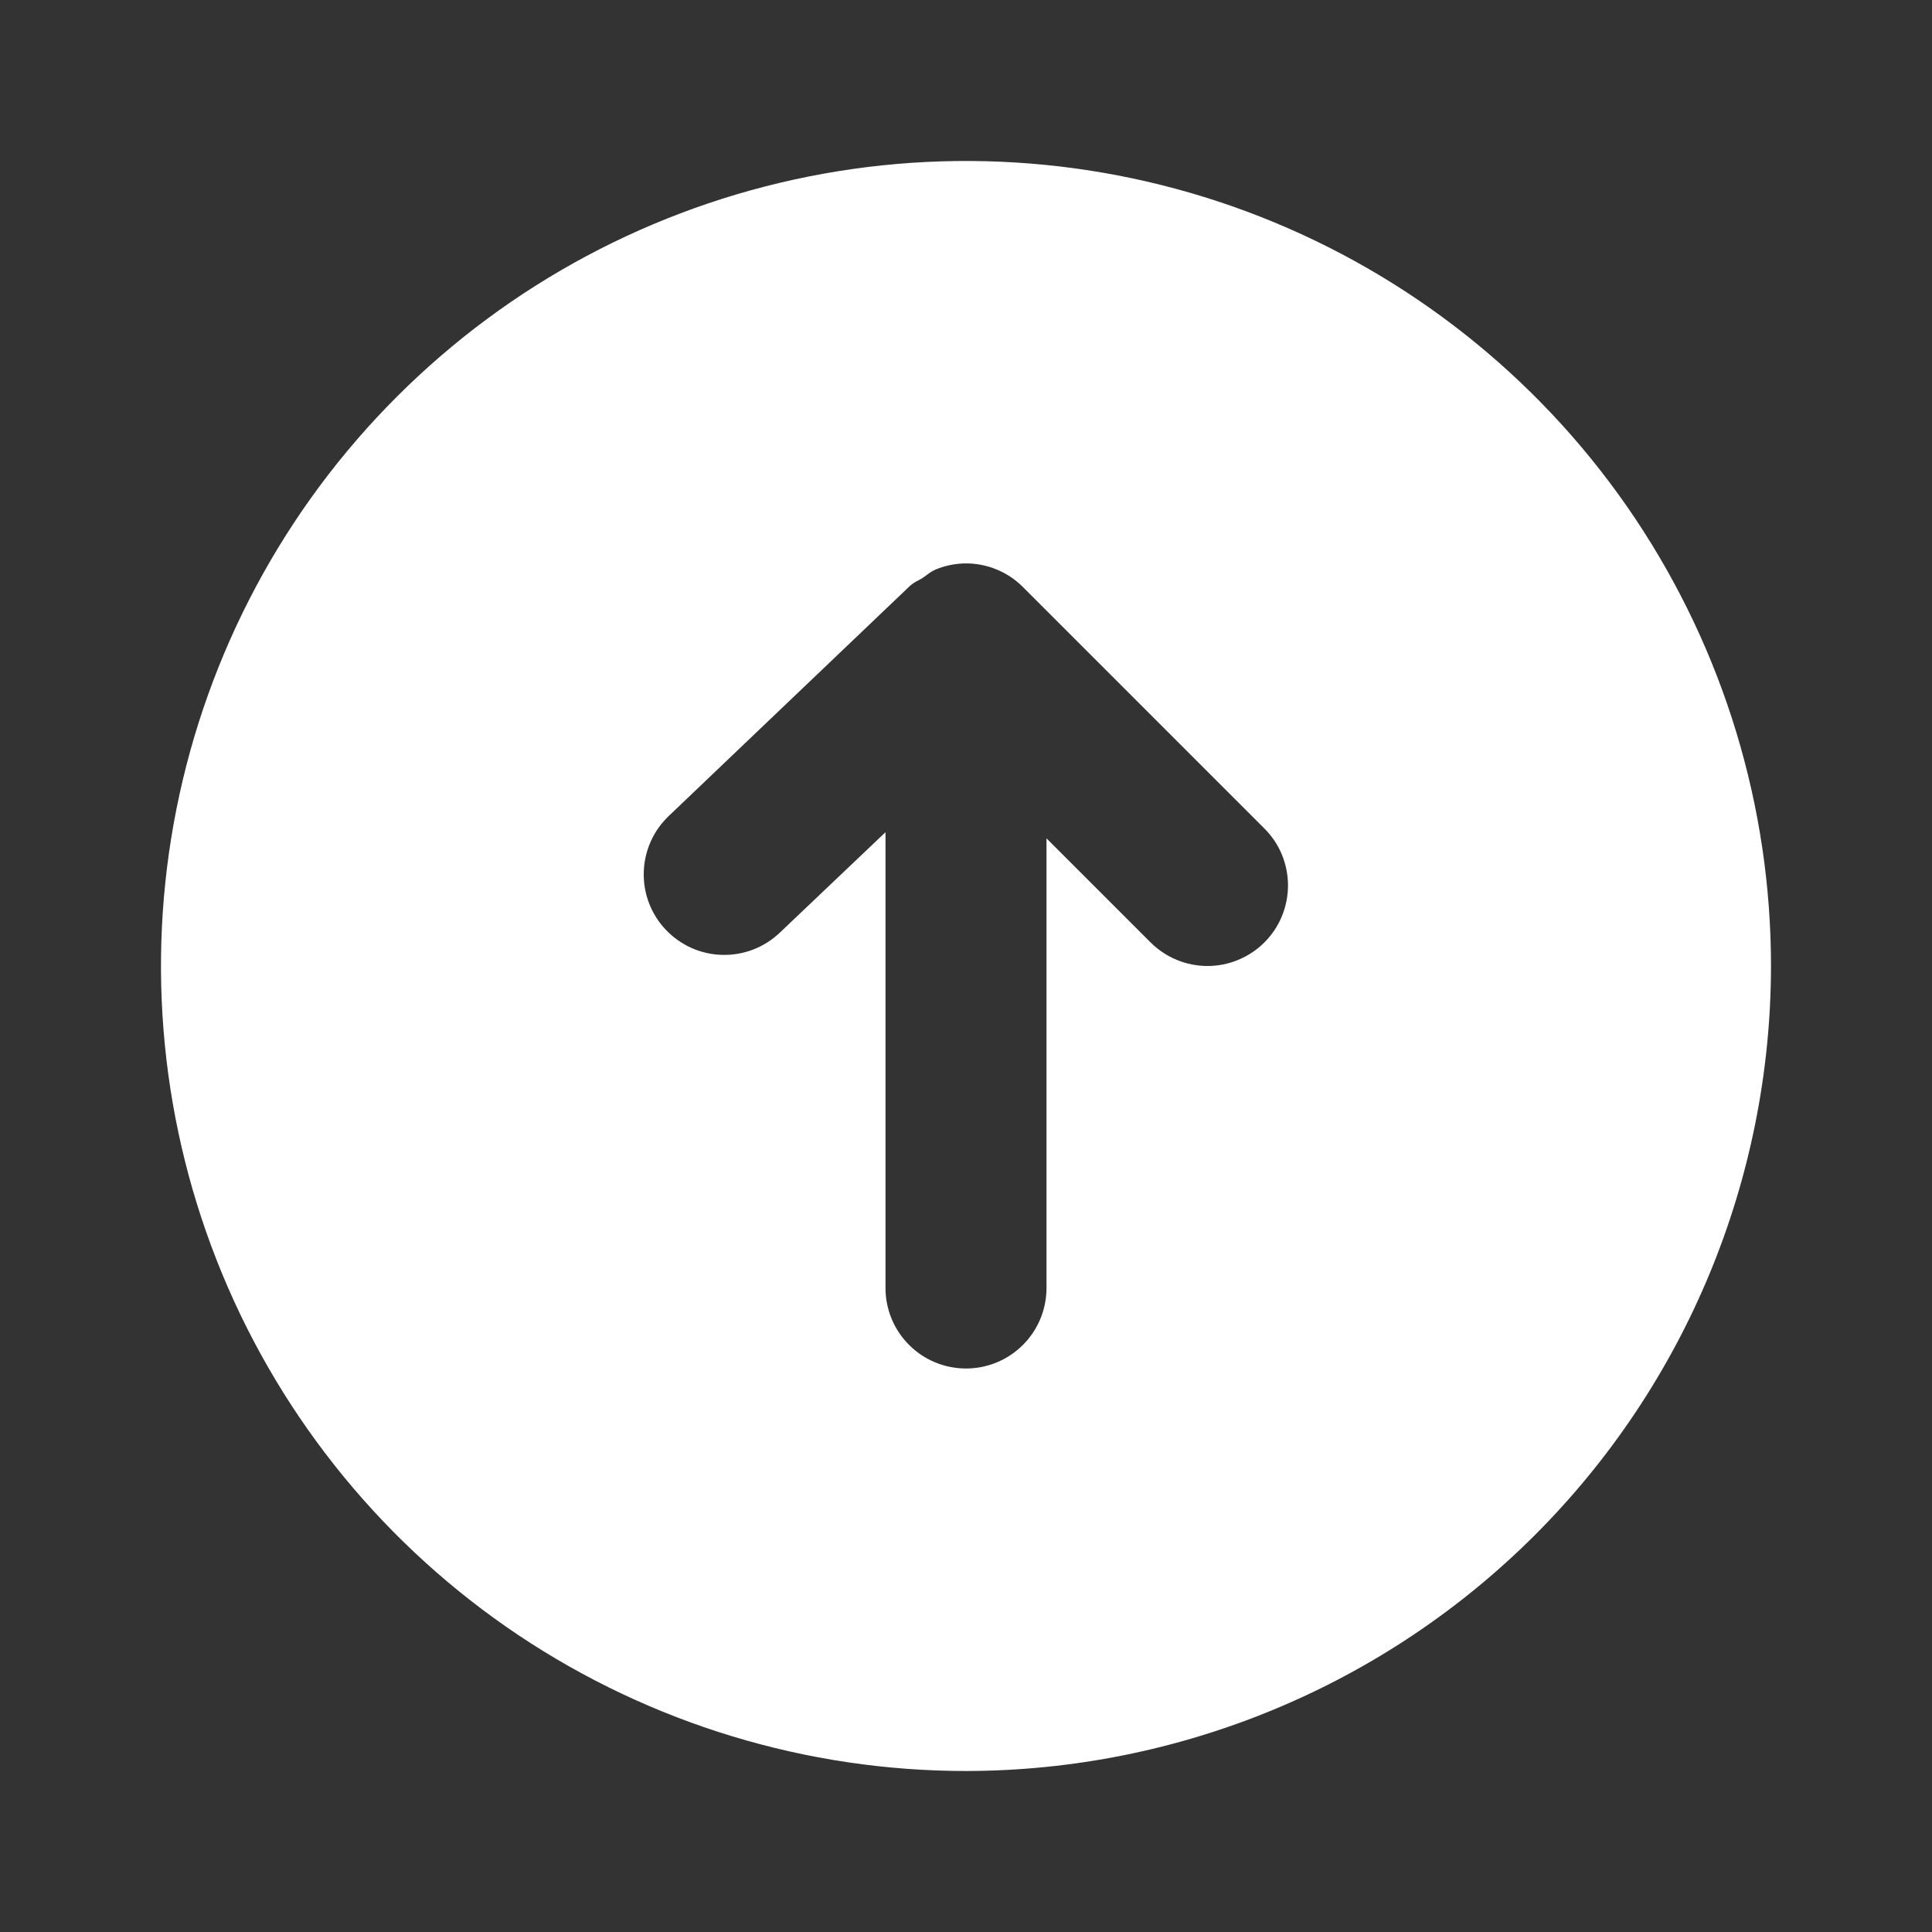 <svg width="24" height="24" viewBox="0 0 24 24" fill="none" xmlns="http://www.w3.org/2000/svg">
<rect x="0" y="0" width="24" height="24" fill="#333333" stroke="none"/>
<path d="M12 22C10.022 22 8.089 21.413 6.444 20.315C4.8 19.216 3.518 17.654 2.761 15.827C2.004 14 1.806 11.989 2.192 10.049C2.578 8.109 3.53 6.327 4.929 4.929C6.327 3.53 8.109 2.578 10.049 2.192C11.989 1.806 14 2.004 15.827 2.761C17.654 3.518 19.216 4.8 20.315 6.444C21.413 8.089 22 10.022 22 12C21.997 14.651 20.943 17.193 19.068 19.068C17.193 20.943 14.651 21.997 12 22V22ZM11 10.337V16C11 16.265 11.105 16.52 11.293 16.707C11.48 16.895 11.735 17 12 17C12.265 17 12.52 16.895 12.707 16.707C12.895 16.52 13 16.265 13 16V10.414L14.293 11.707C14.386 11.8 14.496 11.873 14.618 11.924C14.739 11.974 14.869 12 15 12C15.132 12 15.262 11.974 15.383 11.923C15.504 11.873 15.615 11.799 15.707 11.707C15.8 11.614 15.874 11.503 15.924 11.382C15.974 11.261 16 11.13 16 10.999C16 10.868 15.974 10.738 15.924 10.616C15.874 10.495 15.8 10.385 15.707 10.292L12.707 7.292C12.614 7.199 12.504 7.125 12.382 7.075C12.262 7.025 12.132 6.999 12.002 6.999C11.872 6.999 11.742 7.025 11.622 7.075C11.581 7.094 11.543 7.118 11.508 7.146L11.46 7.18C11.443 7.191 11.424 7.201 11.406 7.211C11.37 7.228 11.336 7.25 11.306 7.276L8.306 10.138C8.211 10.229 8.135 10.337 8.082 10.457C8.029 10.577 8 10.707 7.997 10.838C7.994 10.97 8.016 11.1 8.064 11.223C8.111 11.345 8.182 11.457 8.273 11.552C8.364 11.647 8.472 11.723 8.592 11.777C8.713 11.83 8.842 11.859 8.974 11.862C9.105 11.865 9.236 11.842 9.358 11.795C9.481 11.747 9.593 11.676 9.688 11.585L11 10.338V10.337Z" fill="#ffffff" id="id_101"></path>
</svg>